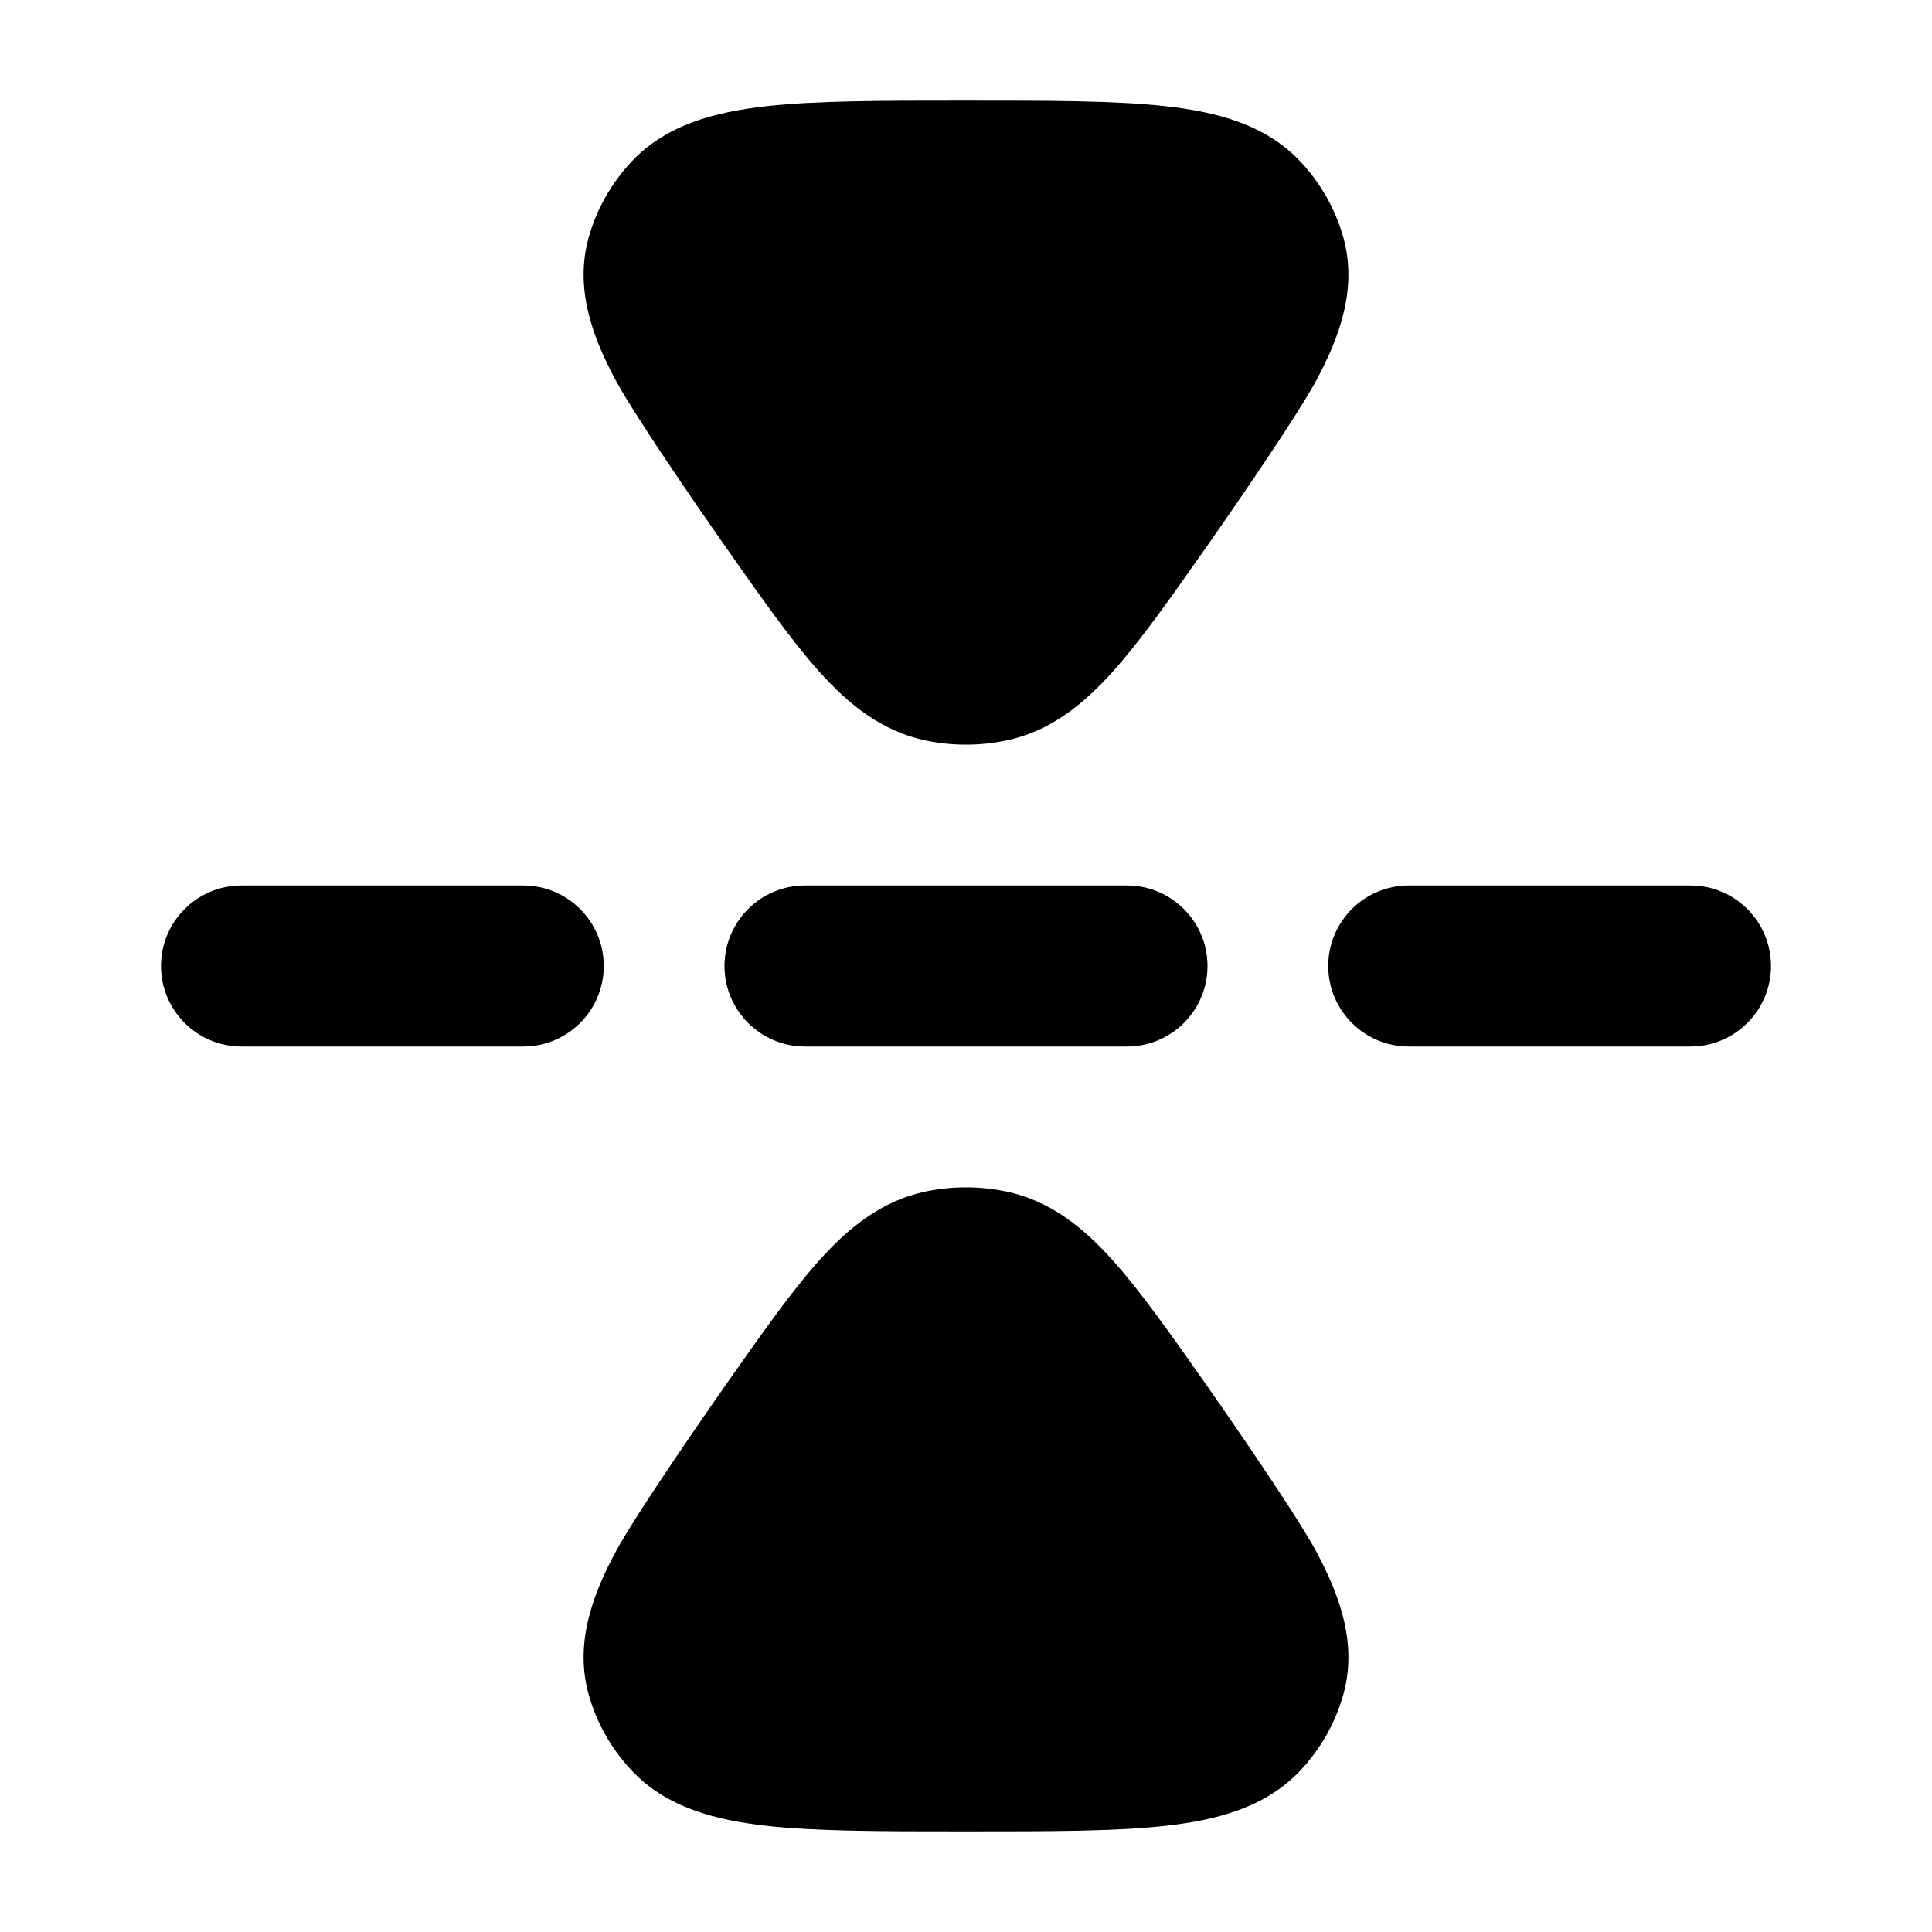 <svg width="24" height="24" viewBox="0 0 24 24" xmlns="http://www.w3.org/2000/svg">
<path class="pr-icon-bulk-secondary" d="M12.048 1.25C13.048 1.25 13.864 1.25 14.487 1.32C15.11 1.39 15.724 1.545 16.158 2.011C16.407 2.278 16.59 2.6 16.688 2.952C16.862 3.579 16.645 4.176 16.358 4.714C16.071 5.25 15.008 6.764 15.008 6.764L15.008 6.764C14.554 7.411 14.175 7.951 13.825 8.341C13.463 8.745 13.049 9.086 12.494 9.2C12.168 9.267 11.832 9.267 11.506 9.2C10.952 9.086 10.537 8.745 10.175 8.341C9.826 7.951 9.447 7.411 8.993 6.764C8.993 6.764 7.93 5.25 7.643 4.714C7.355 4.176 7.138 3.579 7.312 2.952C7.41 2.6 7.593 2.278 7.842 2.011C8.276 1.545 8.891 1.39 9.514 1.32C10.137 1.25 10.952 1.25 11.953 1.25H11.953H12.048H12.048Z" fill="currentColor"/>
<path class="pr-icon-bulk-secondary" d="M12.048 22.75C13.048 22.75 13.864 22.75 14.487 22.68C15.11 22.61 15.724 22.455 16.158 21.989C16.407 21.722 16.59 21.4 16.688 21.048C16.862 20.421 16.645 19.824 16.358 19.286C16.071 18.75 15.008 17.235 15.008 17.235L15.008 17.235C14.554 16.589 14.175 16.049 13.825 15.659C13.463 15.255 13.049 14.914 12.494 14.8C12.168 14.733 11.832 14.733 11.506 14.8C10.952 14.914 10.537 15.255 10.175 15.659C9.826 16.049 9.447 16.589 8.993 17.236C8.993 17.236 7.93 18.75 7.643 19.286C7.355 19.824 7.138 20.421 7.312 21.048C7.41 21.4 7.593 21.722 7.842 21.989C8.276 22.455 8.891 22.61 9.514 22.68C10.137 22.75 10.952 22.75 11.953 22.75H11.953H12.048H12.048Z" fill="currentColor"/>
<path fill-rule="evenodd" clip-rule="evenodd" d="M2 12C2 11.448 2.448 11 3 11H6.5C7.052 11 7.5 11.448 7.5 12C7.5 12.552 7.052 13 6.5 13H3C2.448 13 2 12.552 2 12ZM9 12C9 11.448 9.448 11 10 11H14C14.552 11 15 11.448 15 12C15 12.552 14.552 13 14 13H10C9.448 13 9 12.552 9 12ZM16.5 12C16.5 11.448 16.948 11 17.5 11H21C21.552 11 22 11.448 22 12C22 12.552 21.552 13 21 13H17.5C16.948 13 16.5 12.552 16.5 12Z" fill="currentColor"/>
</svg>
